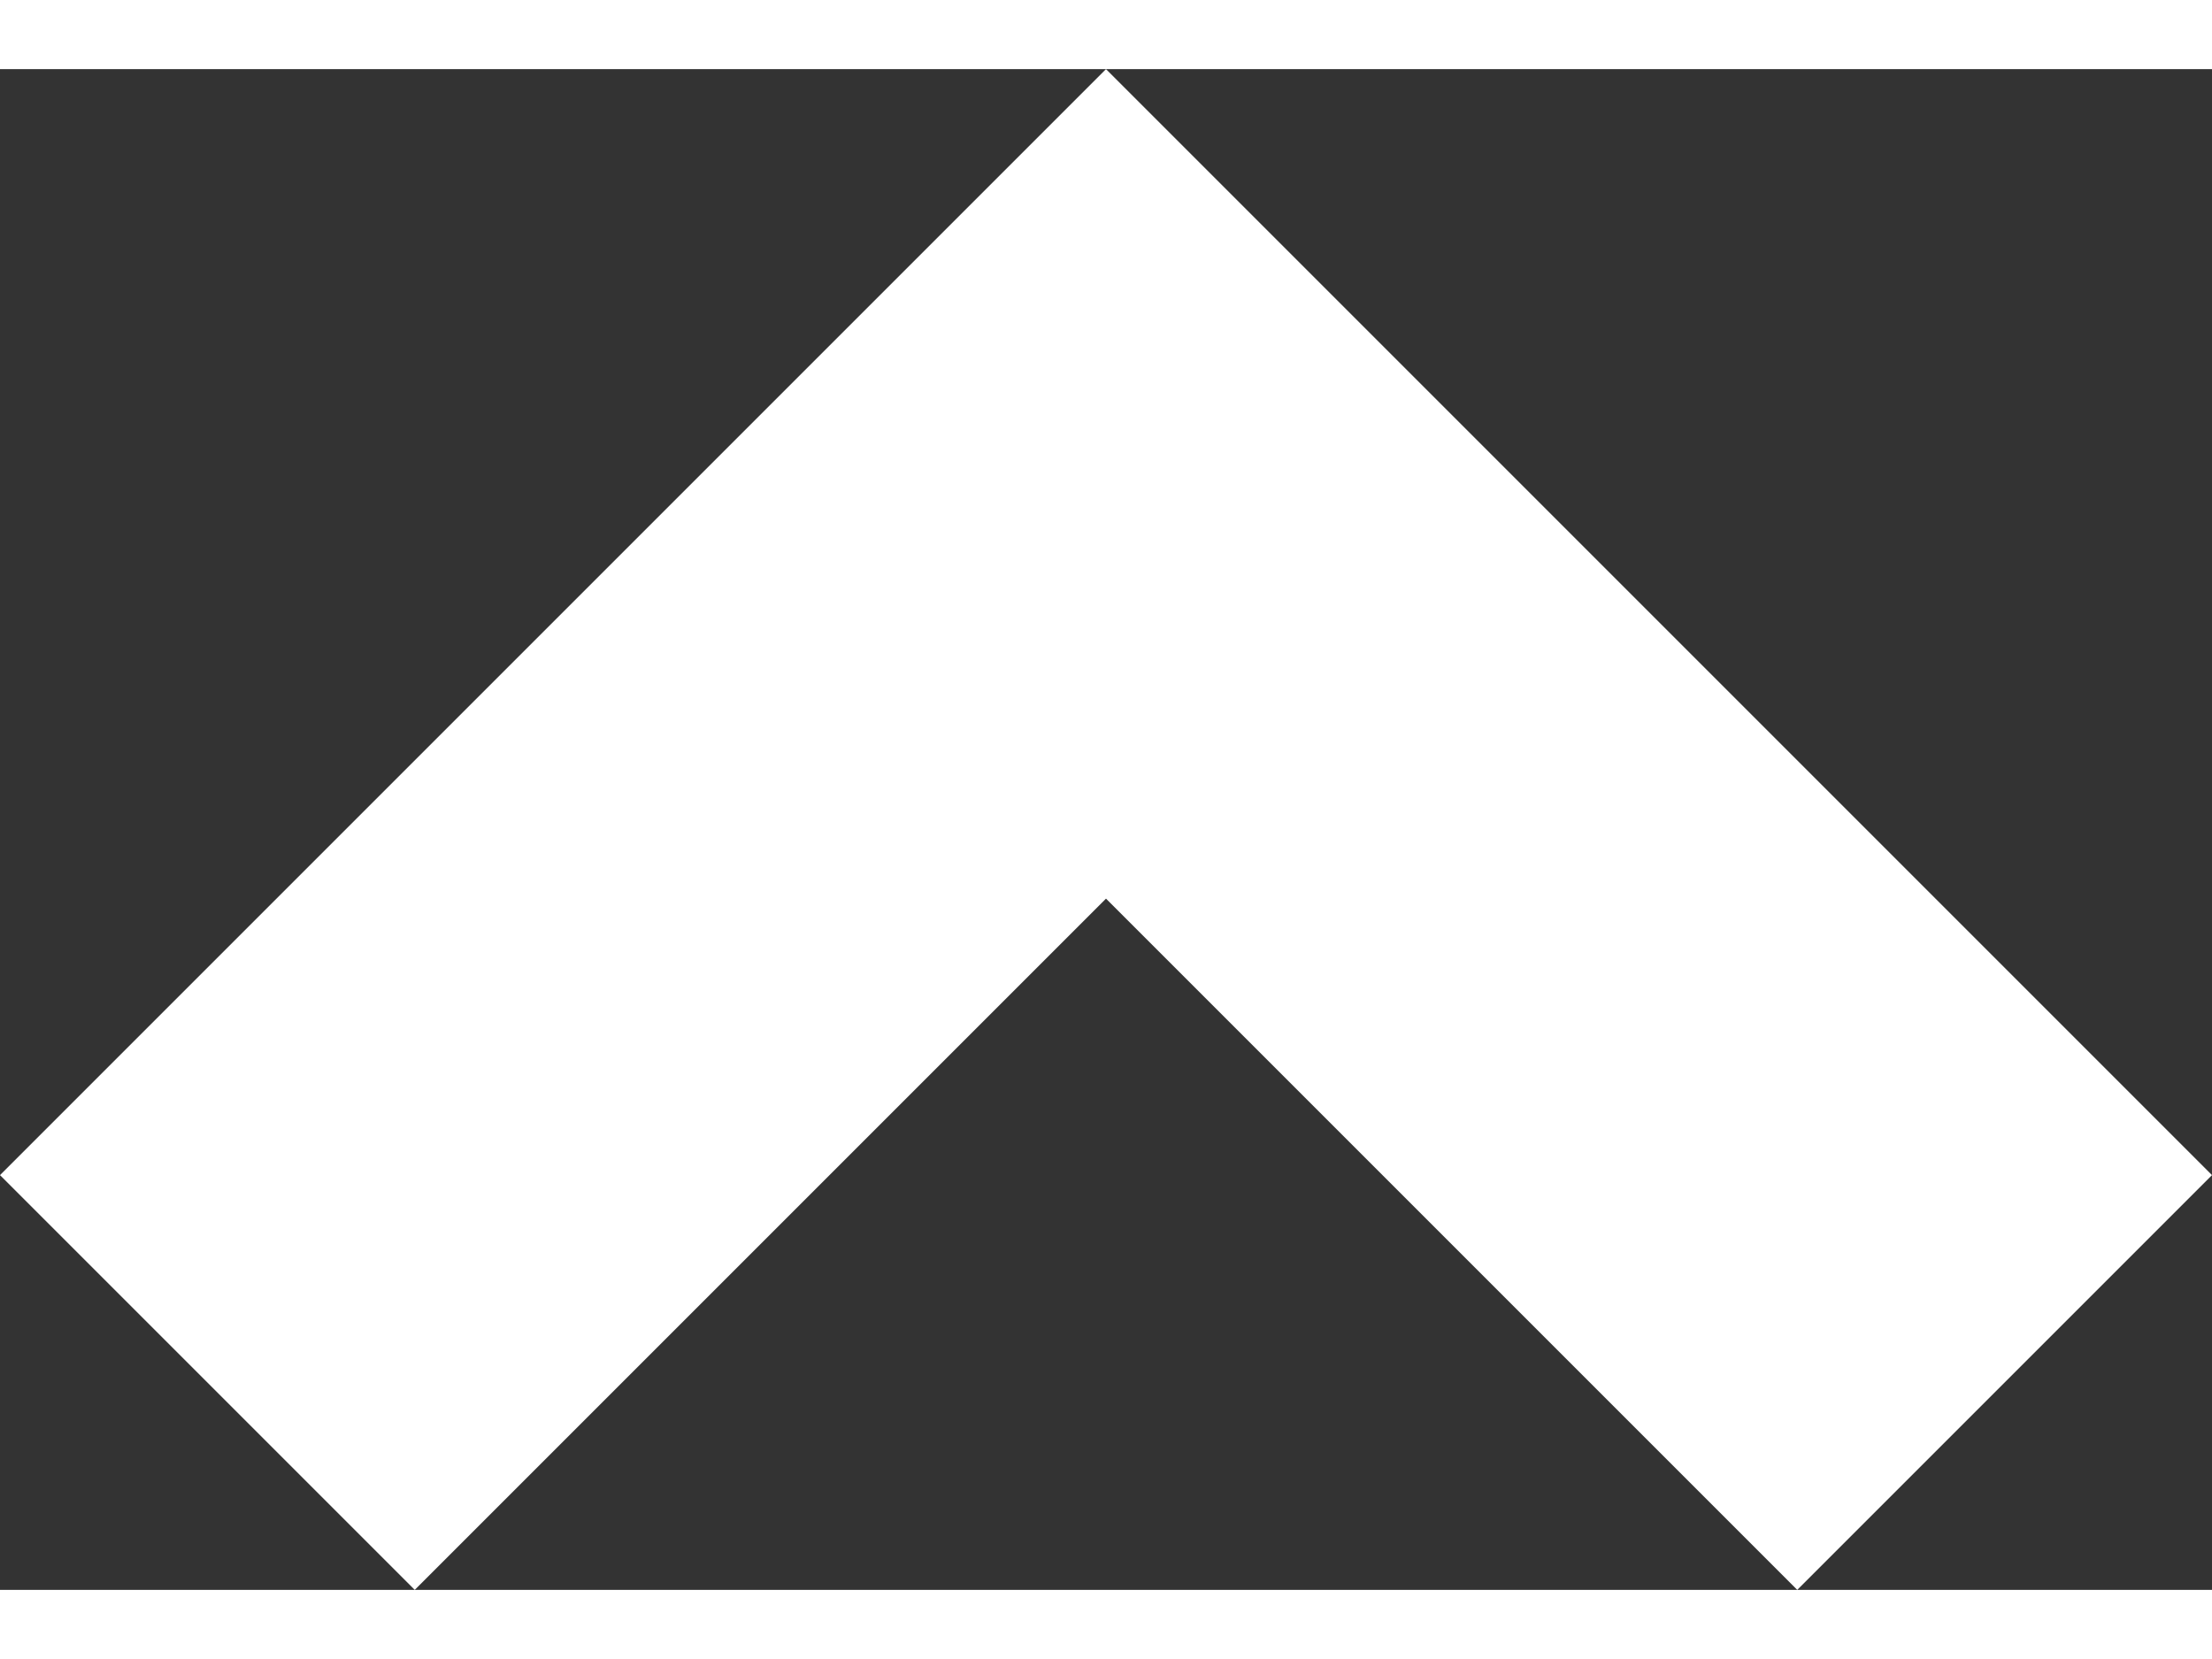 <svg xmlns="http://www.w3.org/2000/svg" width="25" height="18.75" viewBox="0 0 36 24.75">
  <rect x="0" y="0" width="36" height="24.75" fill="#333333" stroke="none"/>
  <path id="top" d="M18,0,0,18l6.75,6.75L18,13.5,29.25,24.75,36,18Z" fill="#fff"/>
</svg>
